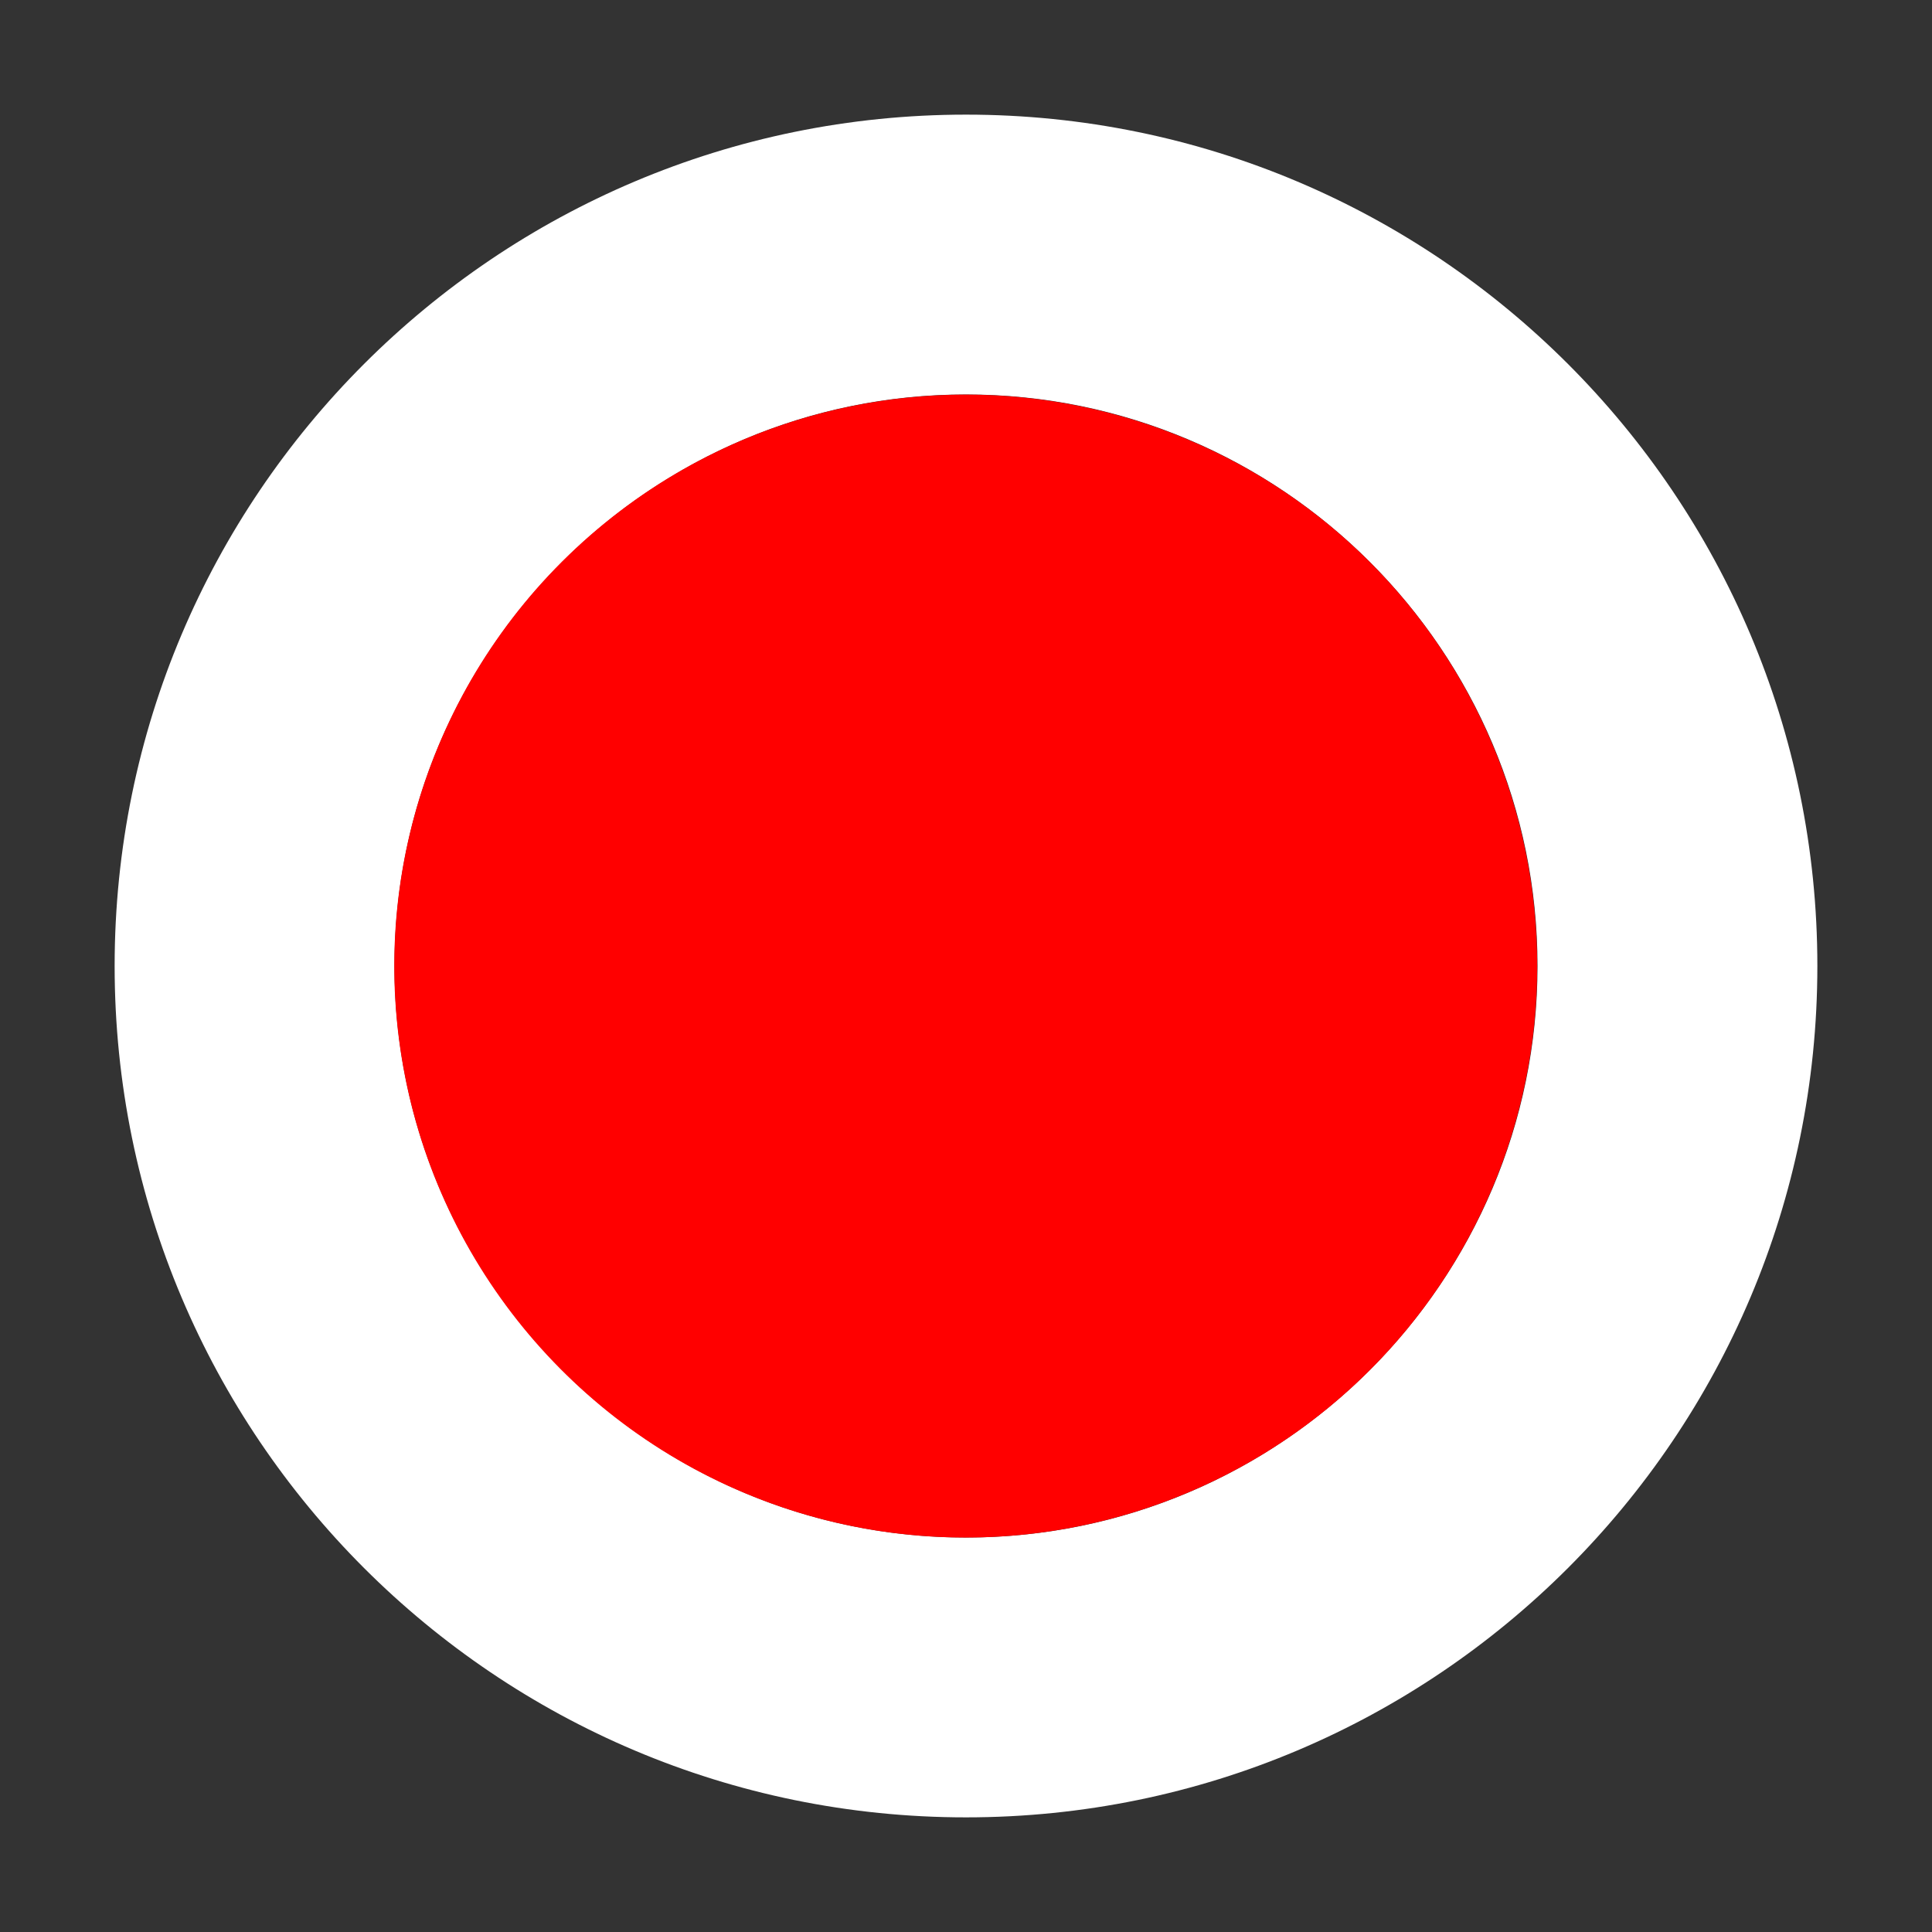 <?xml version="1.0" encoding="utf-8"?>
<!-- Generator: Adobe Illustrator 26.1.0, SVG Export Plug-In . SVG Version: 6.00 Build 0)  -->
<svg version="1.1" id="Layer_1" xmlns="http://www.w3.org/2000/svg" xmlns:xlink="http://www.w3.org/1999/xlink" x="0px" y="0px"
	 viewBox="0 0 256 256" style="enable-background:new 0 0 256 256;" xml:space="preserve">
<rect x="0" y="0" width="256" height="256" fill="#333333" stroke="none"/>
<style type="text/css">
	.st0{fill:#FFFFFF;}
	.st1{fill:#FF0000;}
</style>
<path class="st0" d="M128,52.27c41.76,0,75.73,33.97,75.73,75.73s-33.97,75.73-75.73,75.73S52.27,169.76,52.27,128
	S86.24,52.27,128,52.27 M128,15.19C65.7,15.19,15.19,65.7,15.19,128S65.7,240.81,128,240.81c62.3,0,112.81-50.51,112.81-112.81
	S190.3,15.19,128,15.19L128,15.19z"/>
<ellipse transform="matrix(0.987 -0.16 0.16 0.987 -18.851 22.156)" class="st1" cx="128" cy="128" rx="75.73" ry="75.73"/>
</svg>

